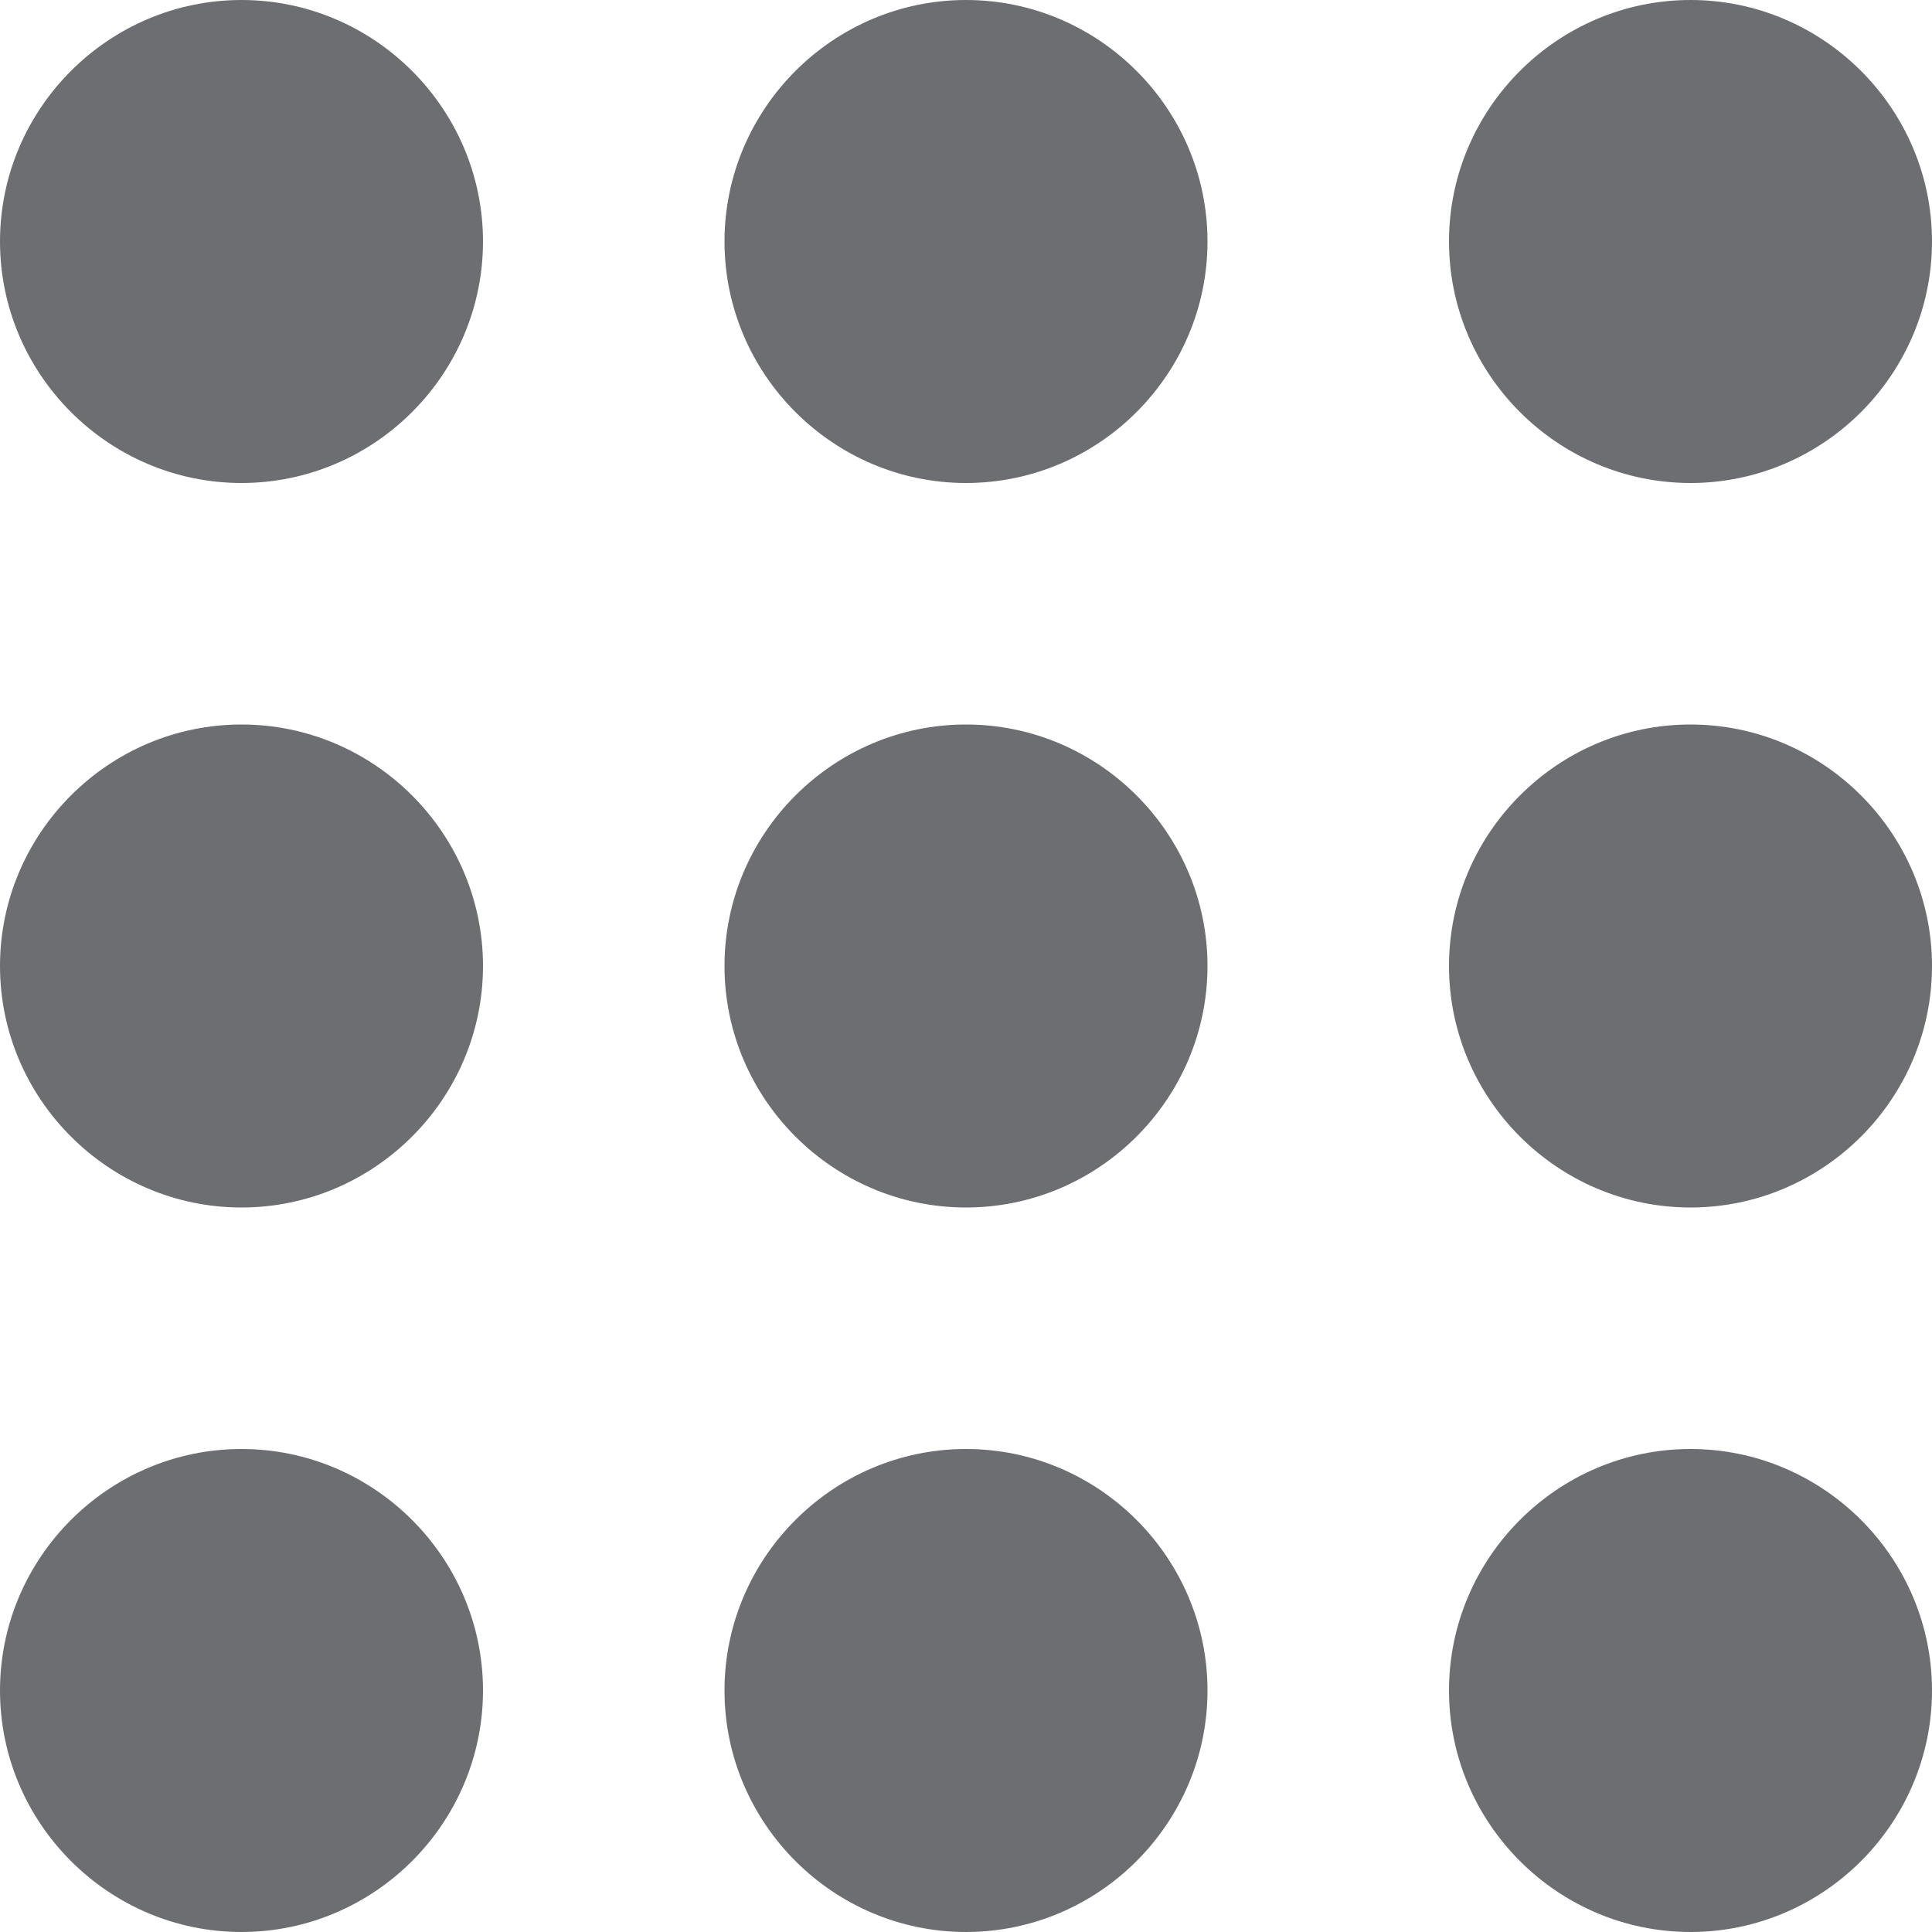 <?xml version="1.0" encoding="UTF-8" standalone="no"?>
<svg width="12px" height="12px" viewBox="0 0 12 12" version="1.1" xmlns="http://www.w3.org/2000/svg" xmlns:xlink="http://www.w3.org/1999/xlink">
    <!-- Generator: sketchtool 41.2 (35397) - http://www.bohemiancoding.com/sketch -->
    <title>C6002B87-4E8F-4D9B-839E-6BBE0D0AB8B5</title>
    <desc>Created with sketchtool.</desc>
    <defs></defs>
    <g id="Alpha-4---Policy" stroke="none" stroke-width="1" fill="none" fill-rule="evenodd">
        <g id="077.12-A4-Policy---ACL---Detail---Table" transform="translate(-35, -158)">
            <g id="-g-ic_more_horiz_black_24px-(1)-copy-3" transform="translate(32, 155)">
                <g id="Group"></g>
                <polygon id="Shape" points="0 0 18 0 18 18 0 18"></polygon>
                <path d="M4.5,7.5 C3.675,7.5 3,8.175 3,9 C3,9.825 3.675,10.5 4.5,10.5 C5.325,10.5 6,9.825 6,9 C6,8.175 5.325,7.5 4.5,7.5 L4.5,7.5 Z M13.5,7.5 C12.675,7.5 12,8.175 12,9 C12,9.825 12.675,10.5 13.5,10.5 C14.325,10.5 15,9.825 15,9 C15,8.175 14.325,7.5 13.5,7.5 L13.5,7.5 Z M9,7.5 C8.175,7.5 7.5,8.175 7.5,9 C7.5,9.825 8.175,10.5 9,10.5 C9.825,10.5 10.5,9.825 10.5,9 C10.5,8.175 9.825,7.5 9,7.5 L9,7.5 Z" id="Shape" fill="#6D6E71"></path>
                <path d="M4.5,12 C3.675,12 3,12.675 3,13.5 C3,14.325 3.675,15 4.5,15 C5.325,15 6,14.325 6,13.5 C6,12.675 5.325,12 4.5,12 L4.5,12 Z M13.5,12 C12.675,12 12,12.675 12,13.5 C12,14.325 12.675,15 13.5,15 C14.325,15 15,14.325 15,13.5 C15,12.675 14.325,12 13.5,12 L13.5,12 Z M9,12 C8.175,12 7.5,12.675 7.5,13.5 C7.5,14.325 8.175,15 9,15 C9.825,15 10.5,14.325 10.5,13.5 C10.5,12.675 9.825,12 9,12 L9,12 Z" id="Shape-Copy-2" fill="#6D6E71"></path>
                <path d="M4.5,3 C3.675,3 3,3.675 3,4.5 C3,5.325 3.675,6 4.5,6 C5.325,6 6,5.325 6,4.5 C6,3.675 5.325,3 4.5,3 L4.5,3 Z M13.5,3 C12.675,3 12,3.675 12,4.5 C12,5.325 12.675,6 13.5,6 C14.325,6 15,5.325 15,4.5 C15,3.675 14.325,3 13.5,3 L13.5,3 Z M9,3 C8.175,3 7.5,3.675 7.5,4.5 C7.5,5.325 8.175,6 9,6 C9.825,6 10.5,5.325 10.5,4.5 C10.5,3.675 9.825,3 9,3 L9,3 Z" id="Shape-Copy" fill="#6D6E71"></path>
            </g>
        </g>
    </g>
</svg>